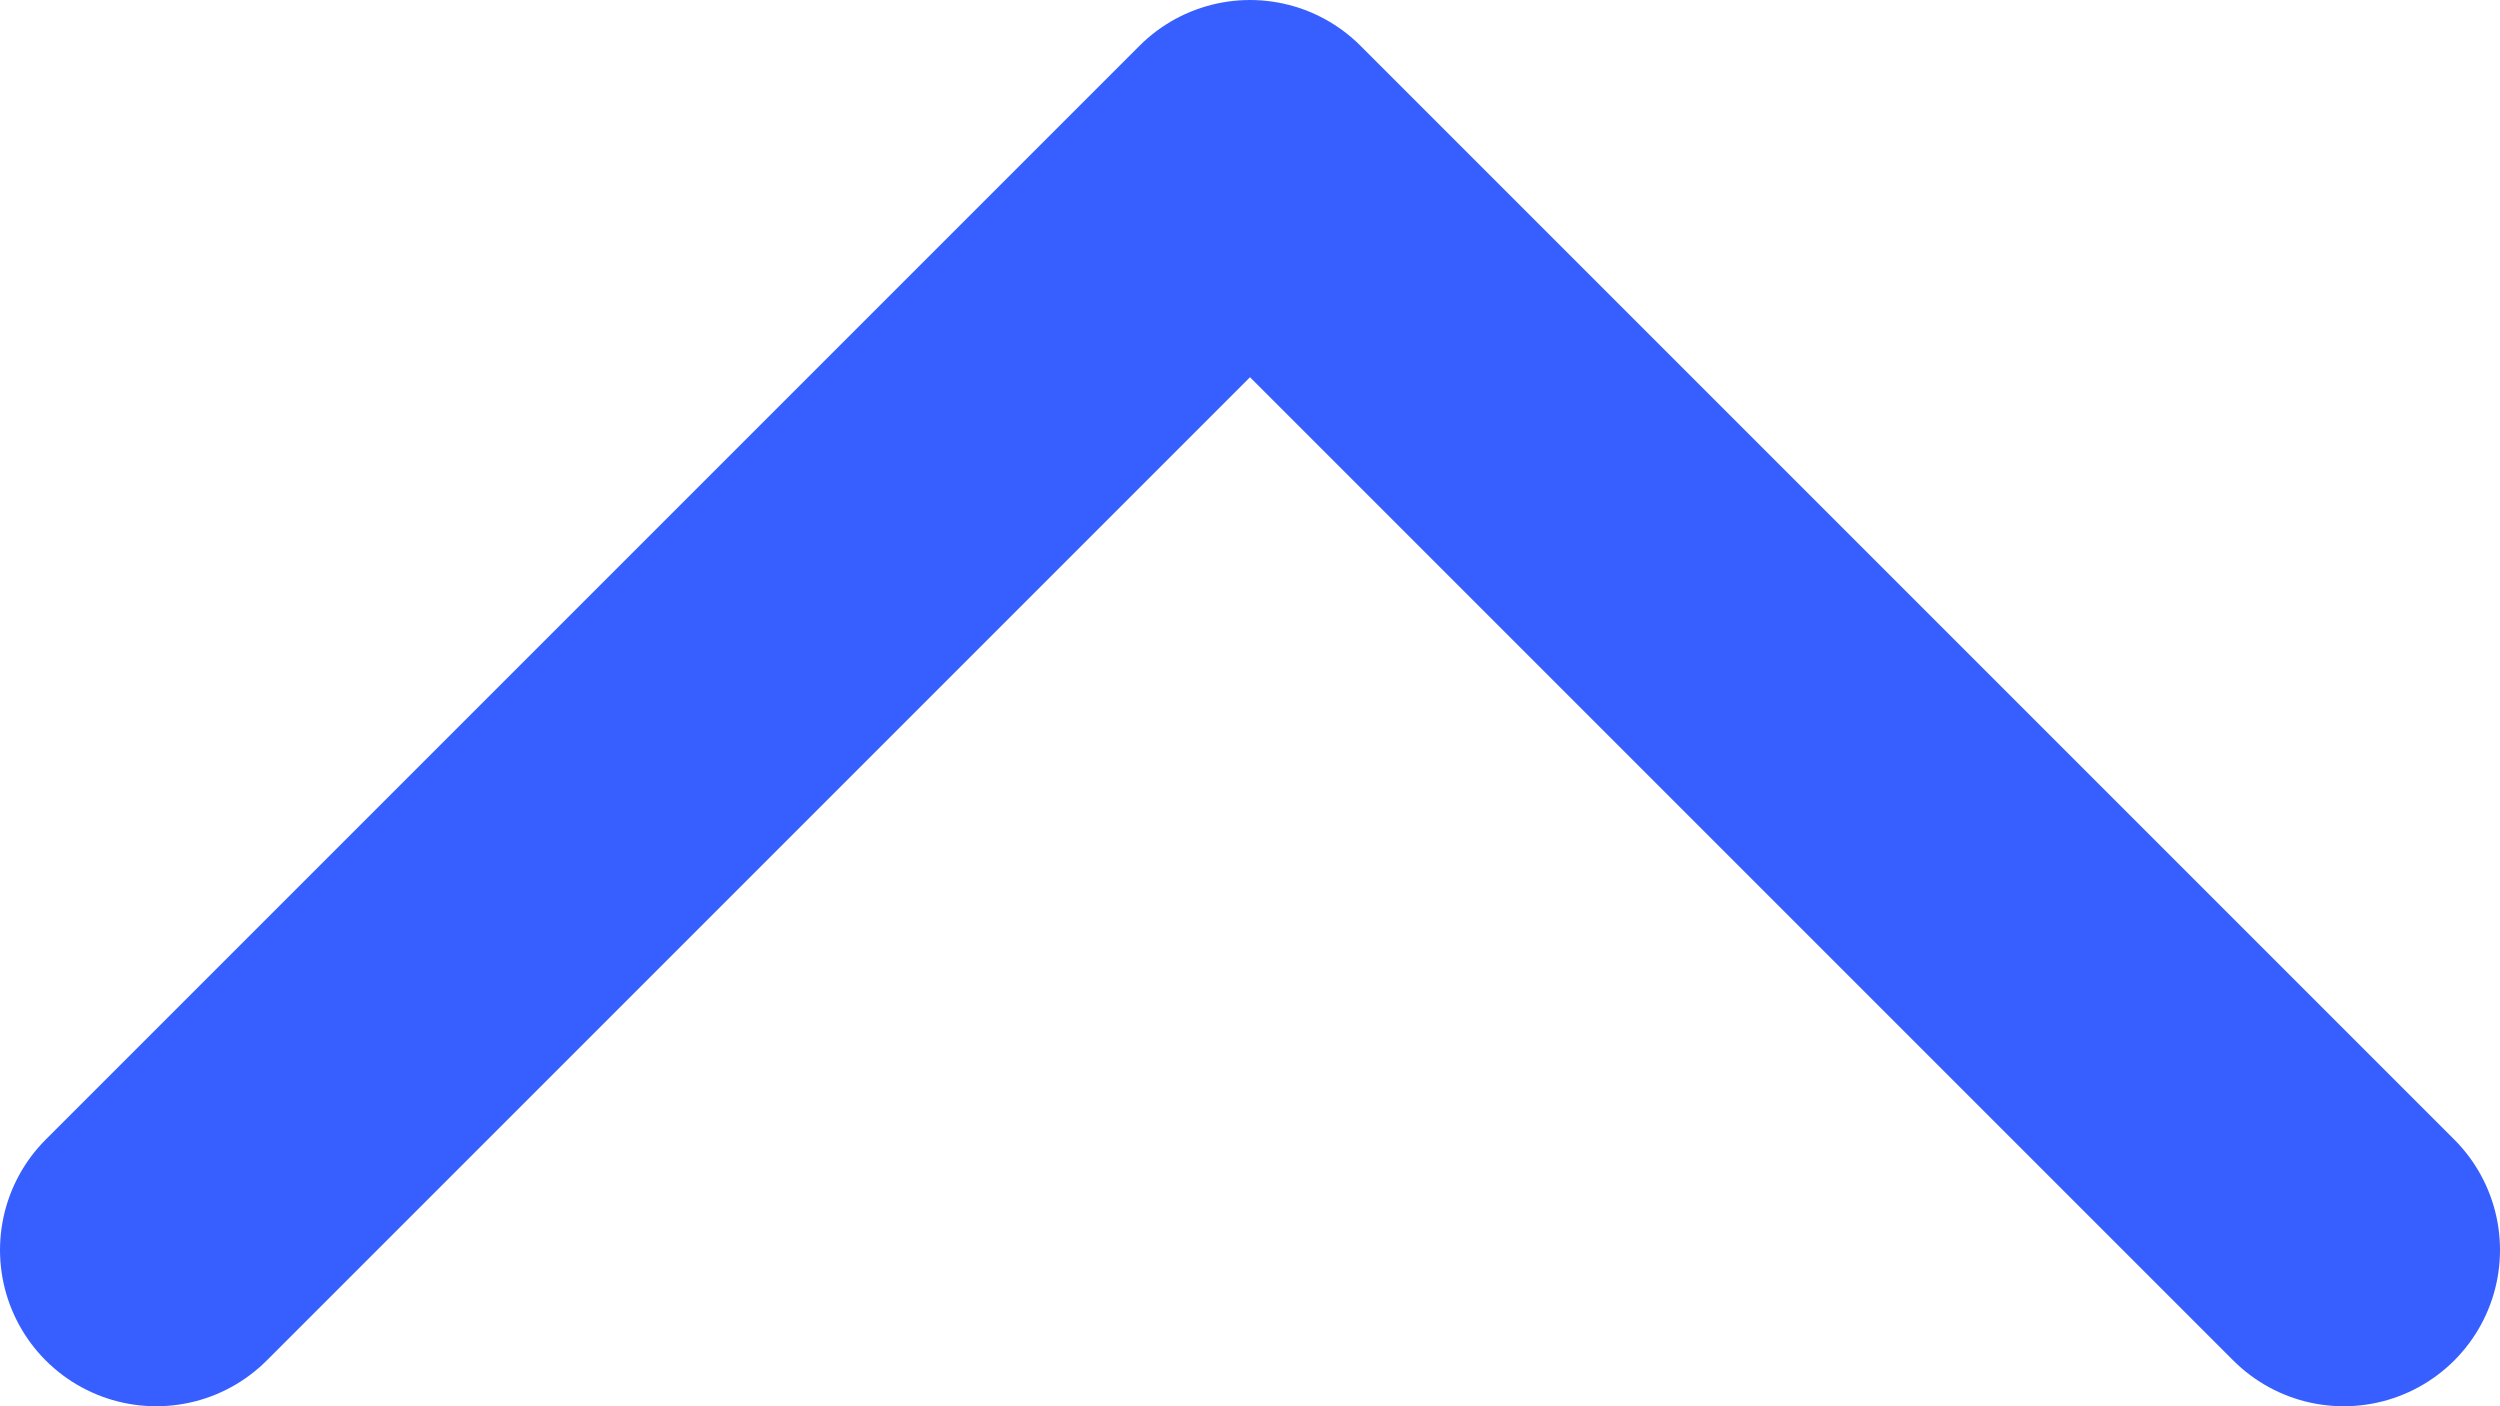 <svg width="16" height="9" viewBox="0 0 16 9" fill="none" xmlns="http://www.w3.org/2000/svg">
<path d="M15 8L8 1L1 8" stroke="#375FFF" stroke-width="2" stroke-linecap="round" stroke-linejoin="round"/>
</svg>
